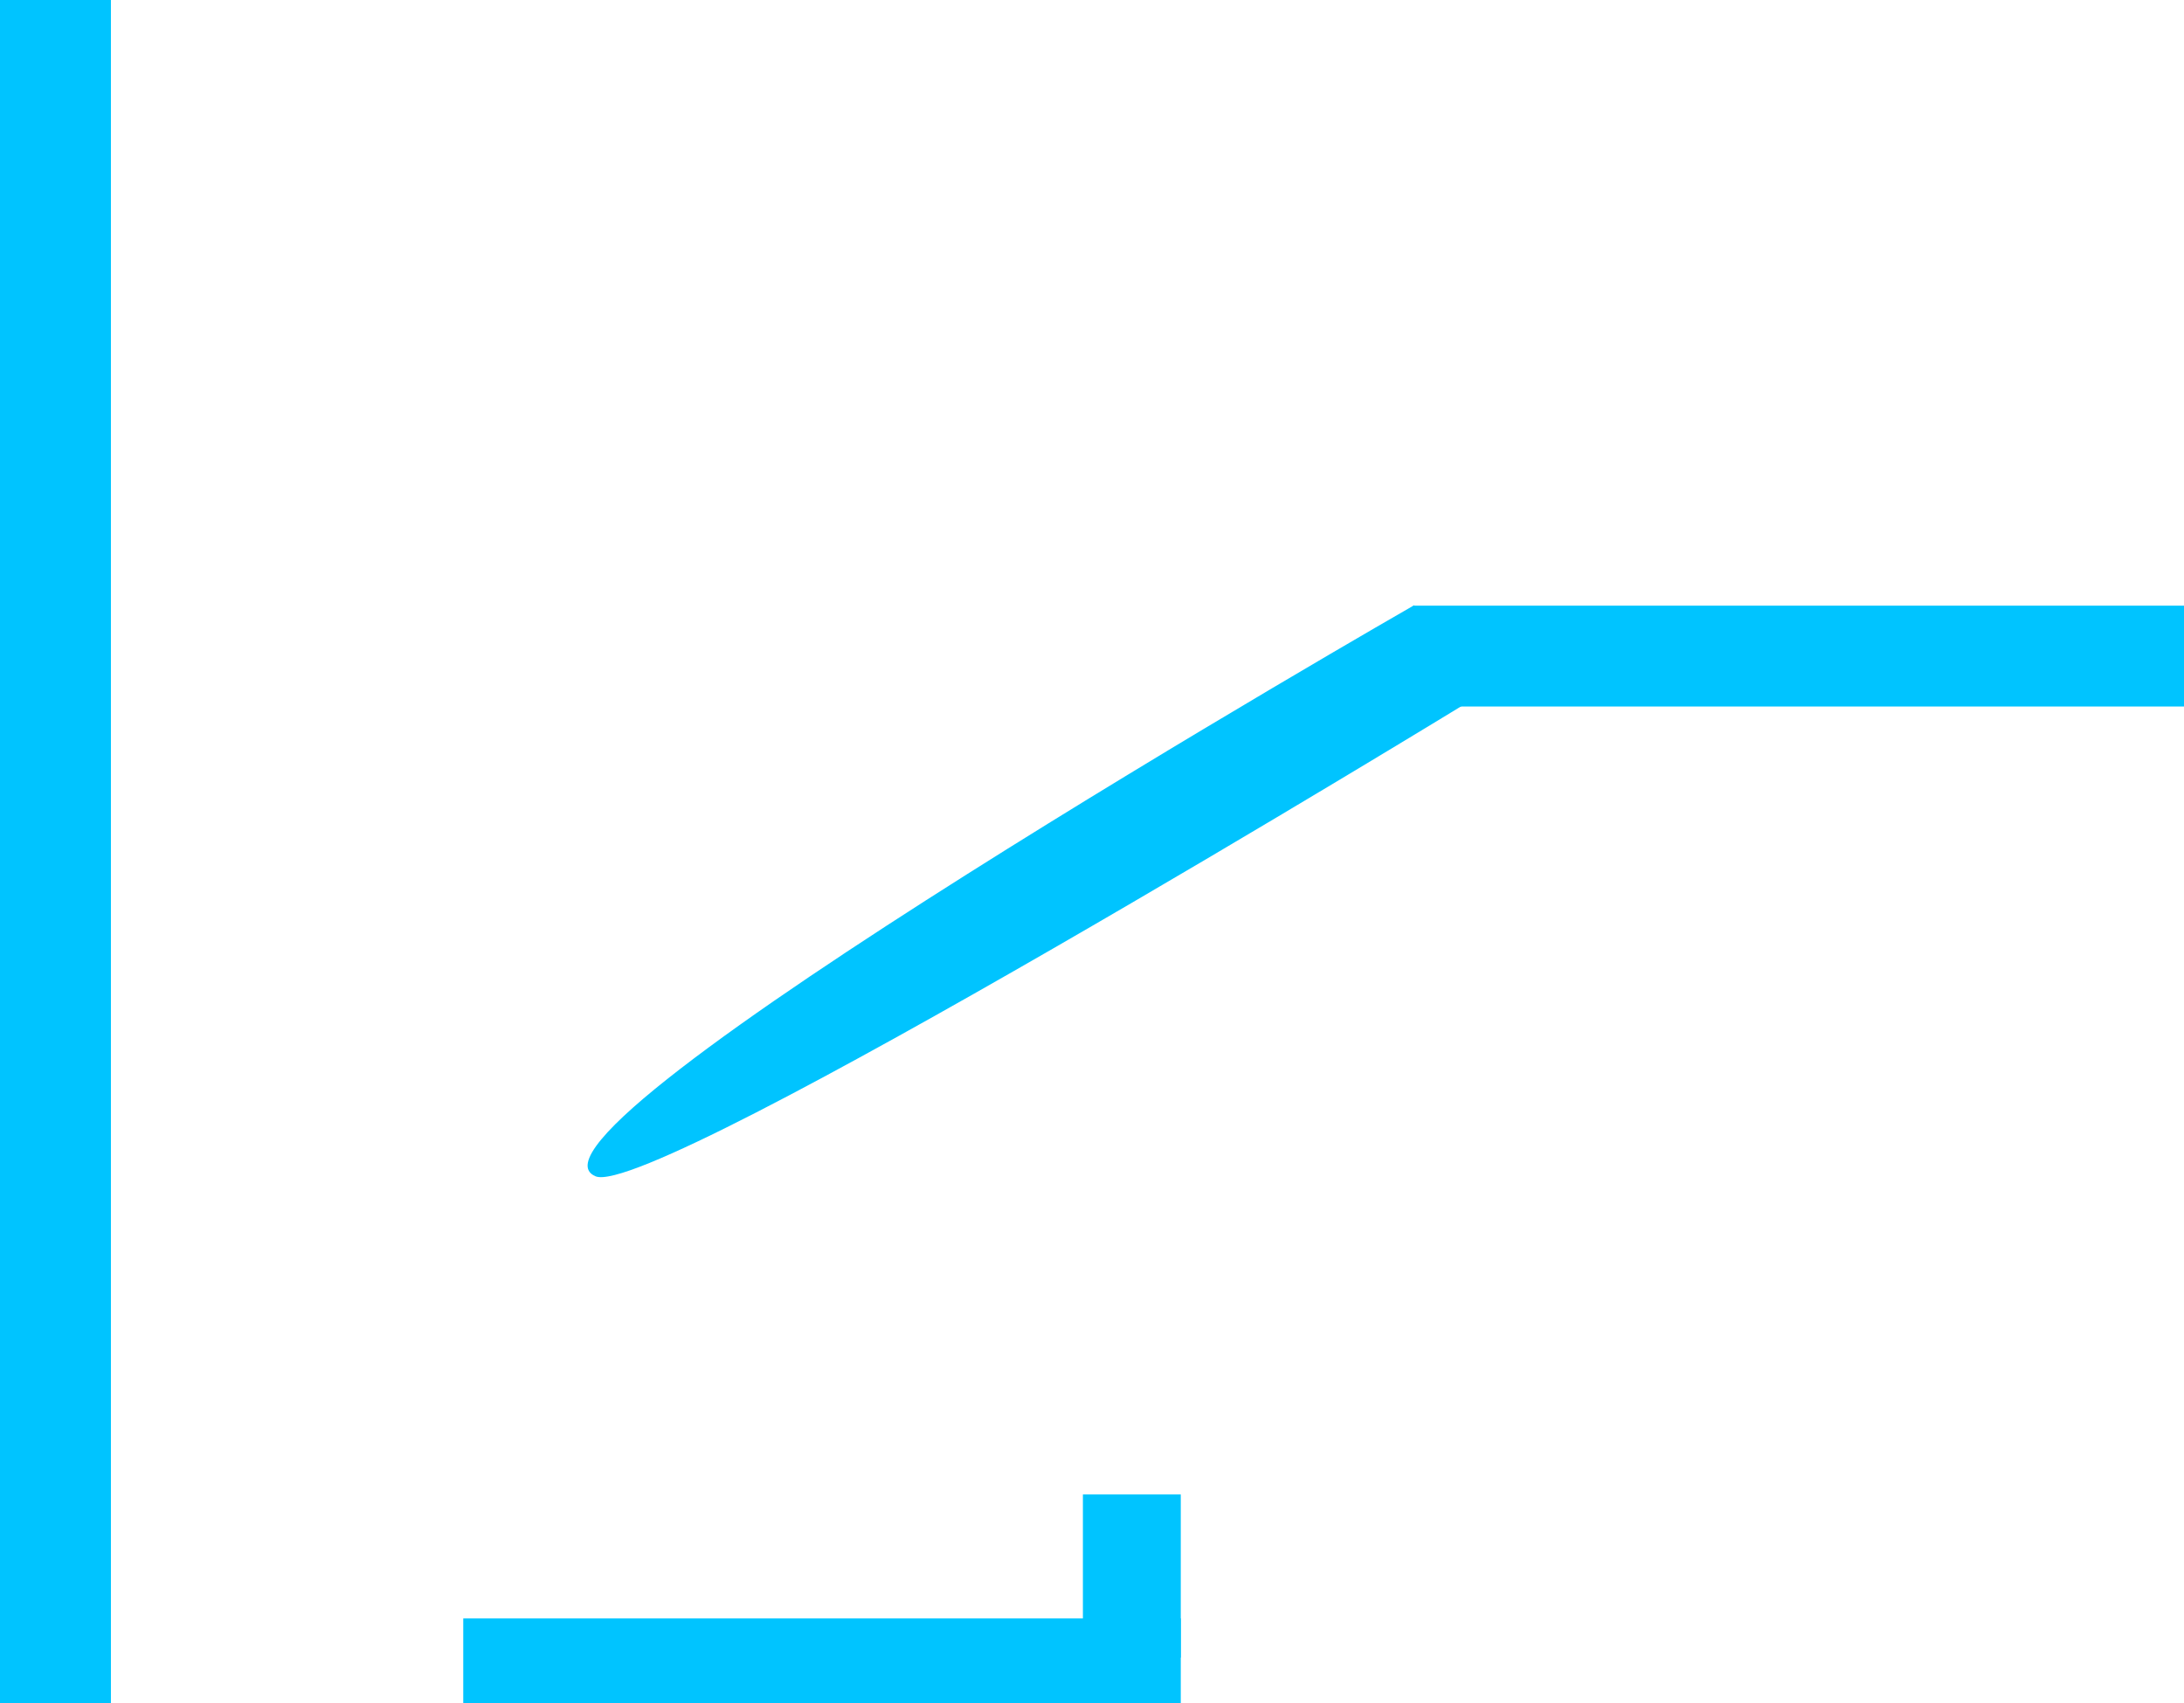 <svg version="1.1" xmlns="http://www.w3.org/2000/svg" xmlns:xlink="http://www.w3.org/1999/xlink" width="502.601" height="391.892" viewBox="0,0,502.601,391.892"><g transform="translate(8.312,21.889)"><g data-paper-data="{&quot;isPaintingLayer&quot;:true}" fill="#00c4ff" fill-rule="nonzero" stroke="none" stroke-width="0" stroke-linecap="butt" stroke-linejoin="miter" stroke-miterlimit="10" stroke-dasharray="" stroke-dashoffset="0" style="mix-blend-mode: normal"><path d="M-8.312,370.003v-391.892h25.526v391.892z"/><path d="M98.295,370.003v-19.52h165.123v19.52z"/><path d="M240.895,359.492v-37.538h22.523v37.538z"/><path d="M128.739,248.755c-23.55,-9.936 188.36,-131.378 188.36,-131.378l12.185,22.429c0,0 -187.29,114.542 -200.545,108.949z"/><path d="M316.889,140.664v-23.2h177.4v23.2z"/></g></g></svg>